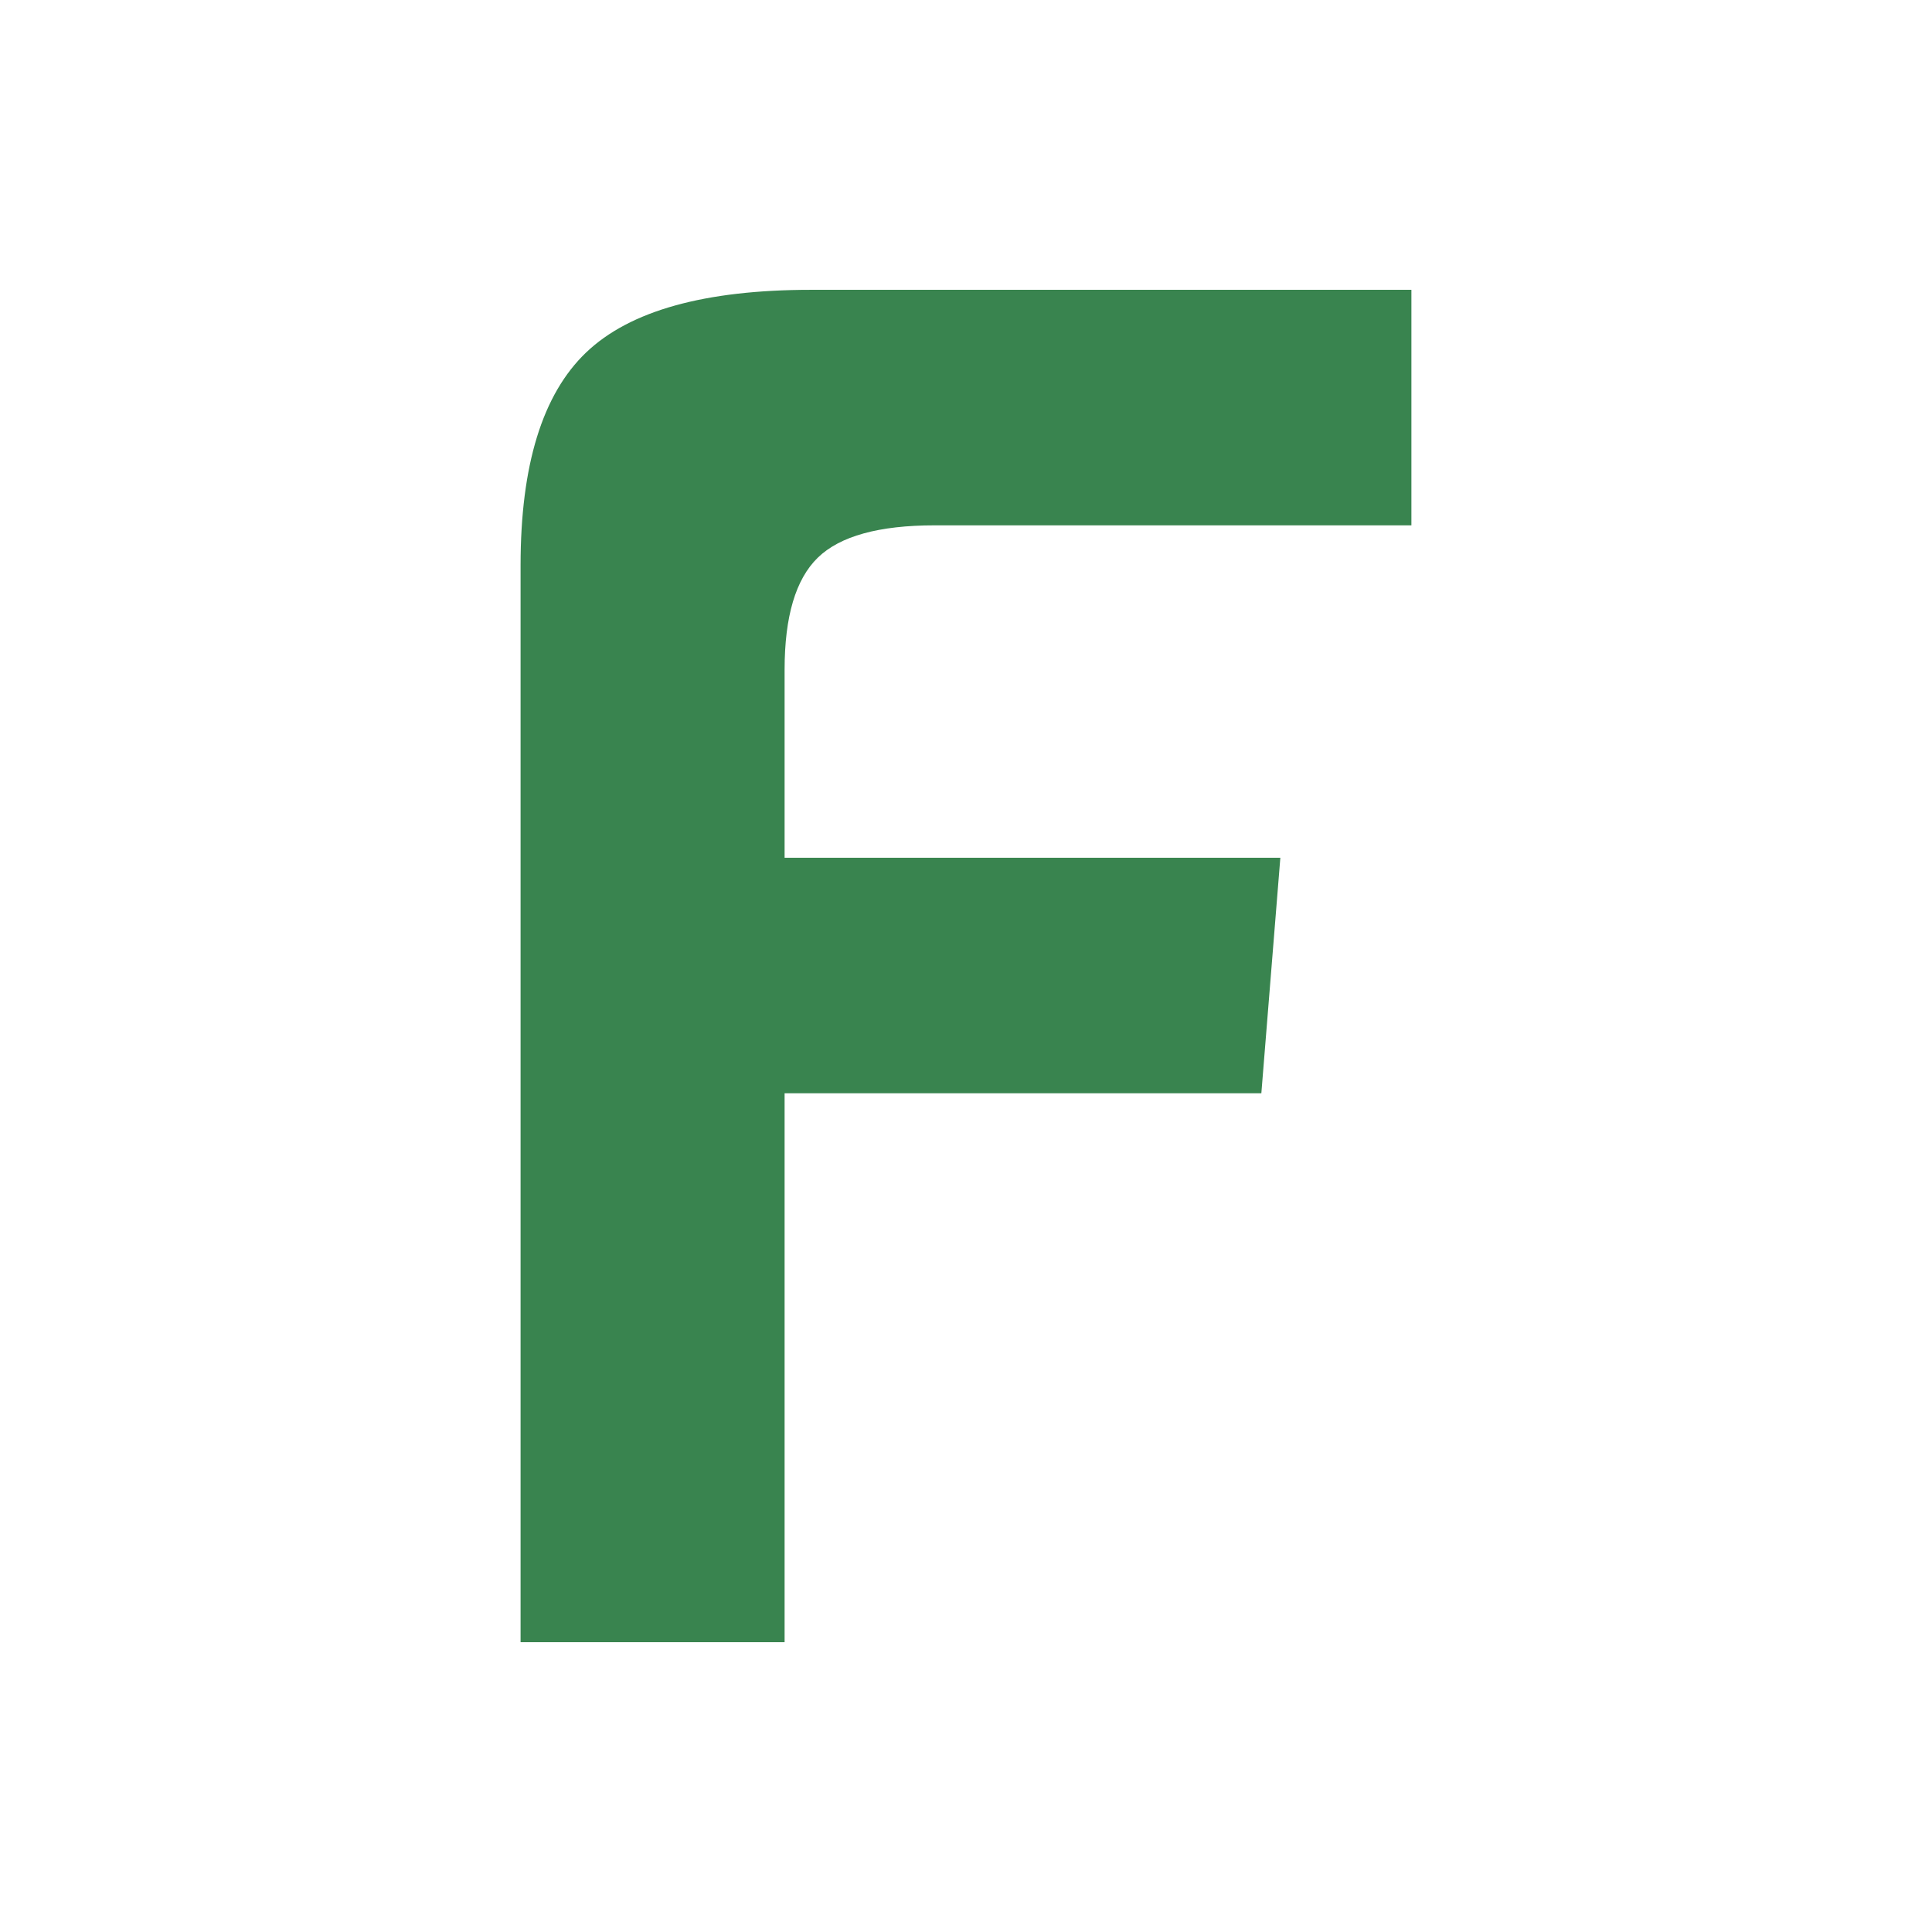 <svg width="4000" height="4000" viewBox="0 0 1000 1000" xmlns="http://www.w3.org/2000/svg"><defs/><path id="text" fill="#39844f" transform="matrix(10.241 0 0 10.241 -81.601 700)" d="M 79.303 -41.801 L 55.207 -41.801 C 52.391 -41.801 50.423 -41.257 49.303 -40.169 C 48.183 -39.081 47.623 -37.193 47.623 -34.505 L 47.623 -25.001 L 72.679 -25.001 L 71.719 -13.097 L 47.623 -13.097 L 47.623 14.647 L 34.279 14.647 L 34.279 -39.785 C 34.279 -44.841 35.383 -48.425 37.591 -50.537 C 39.799 -52.649 43.591 -53.705 48.967 -53.705 L 79.303 -53.705 L 79.303 -41.801 Z"/></svg>